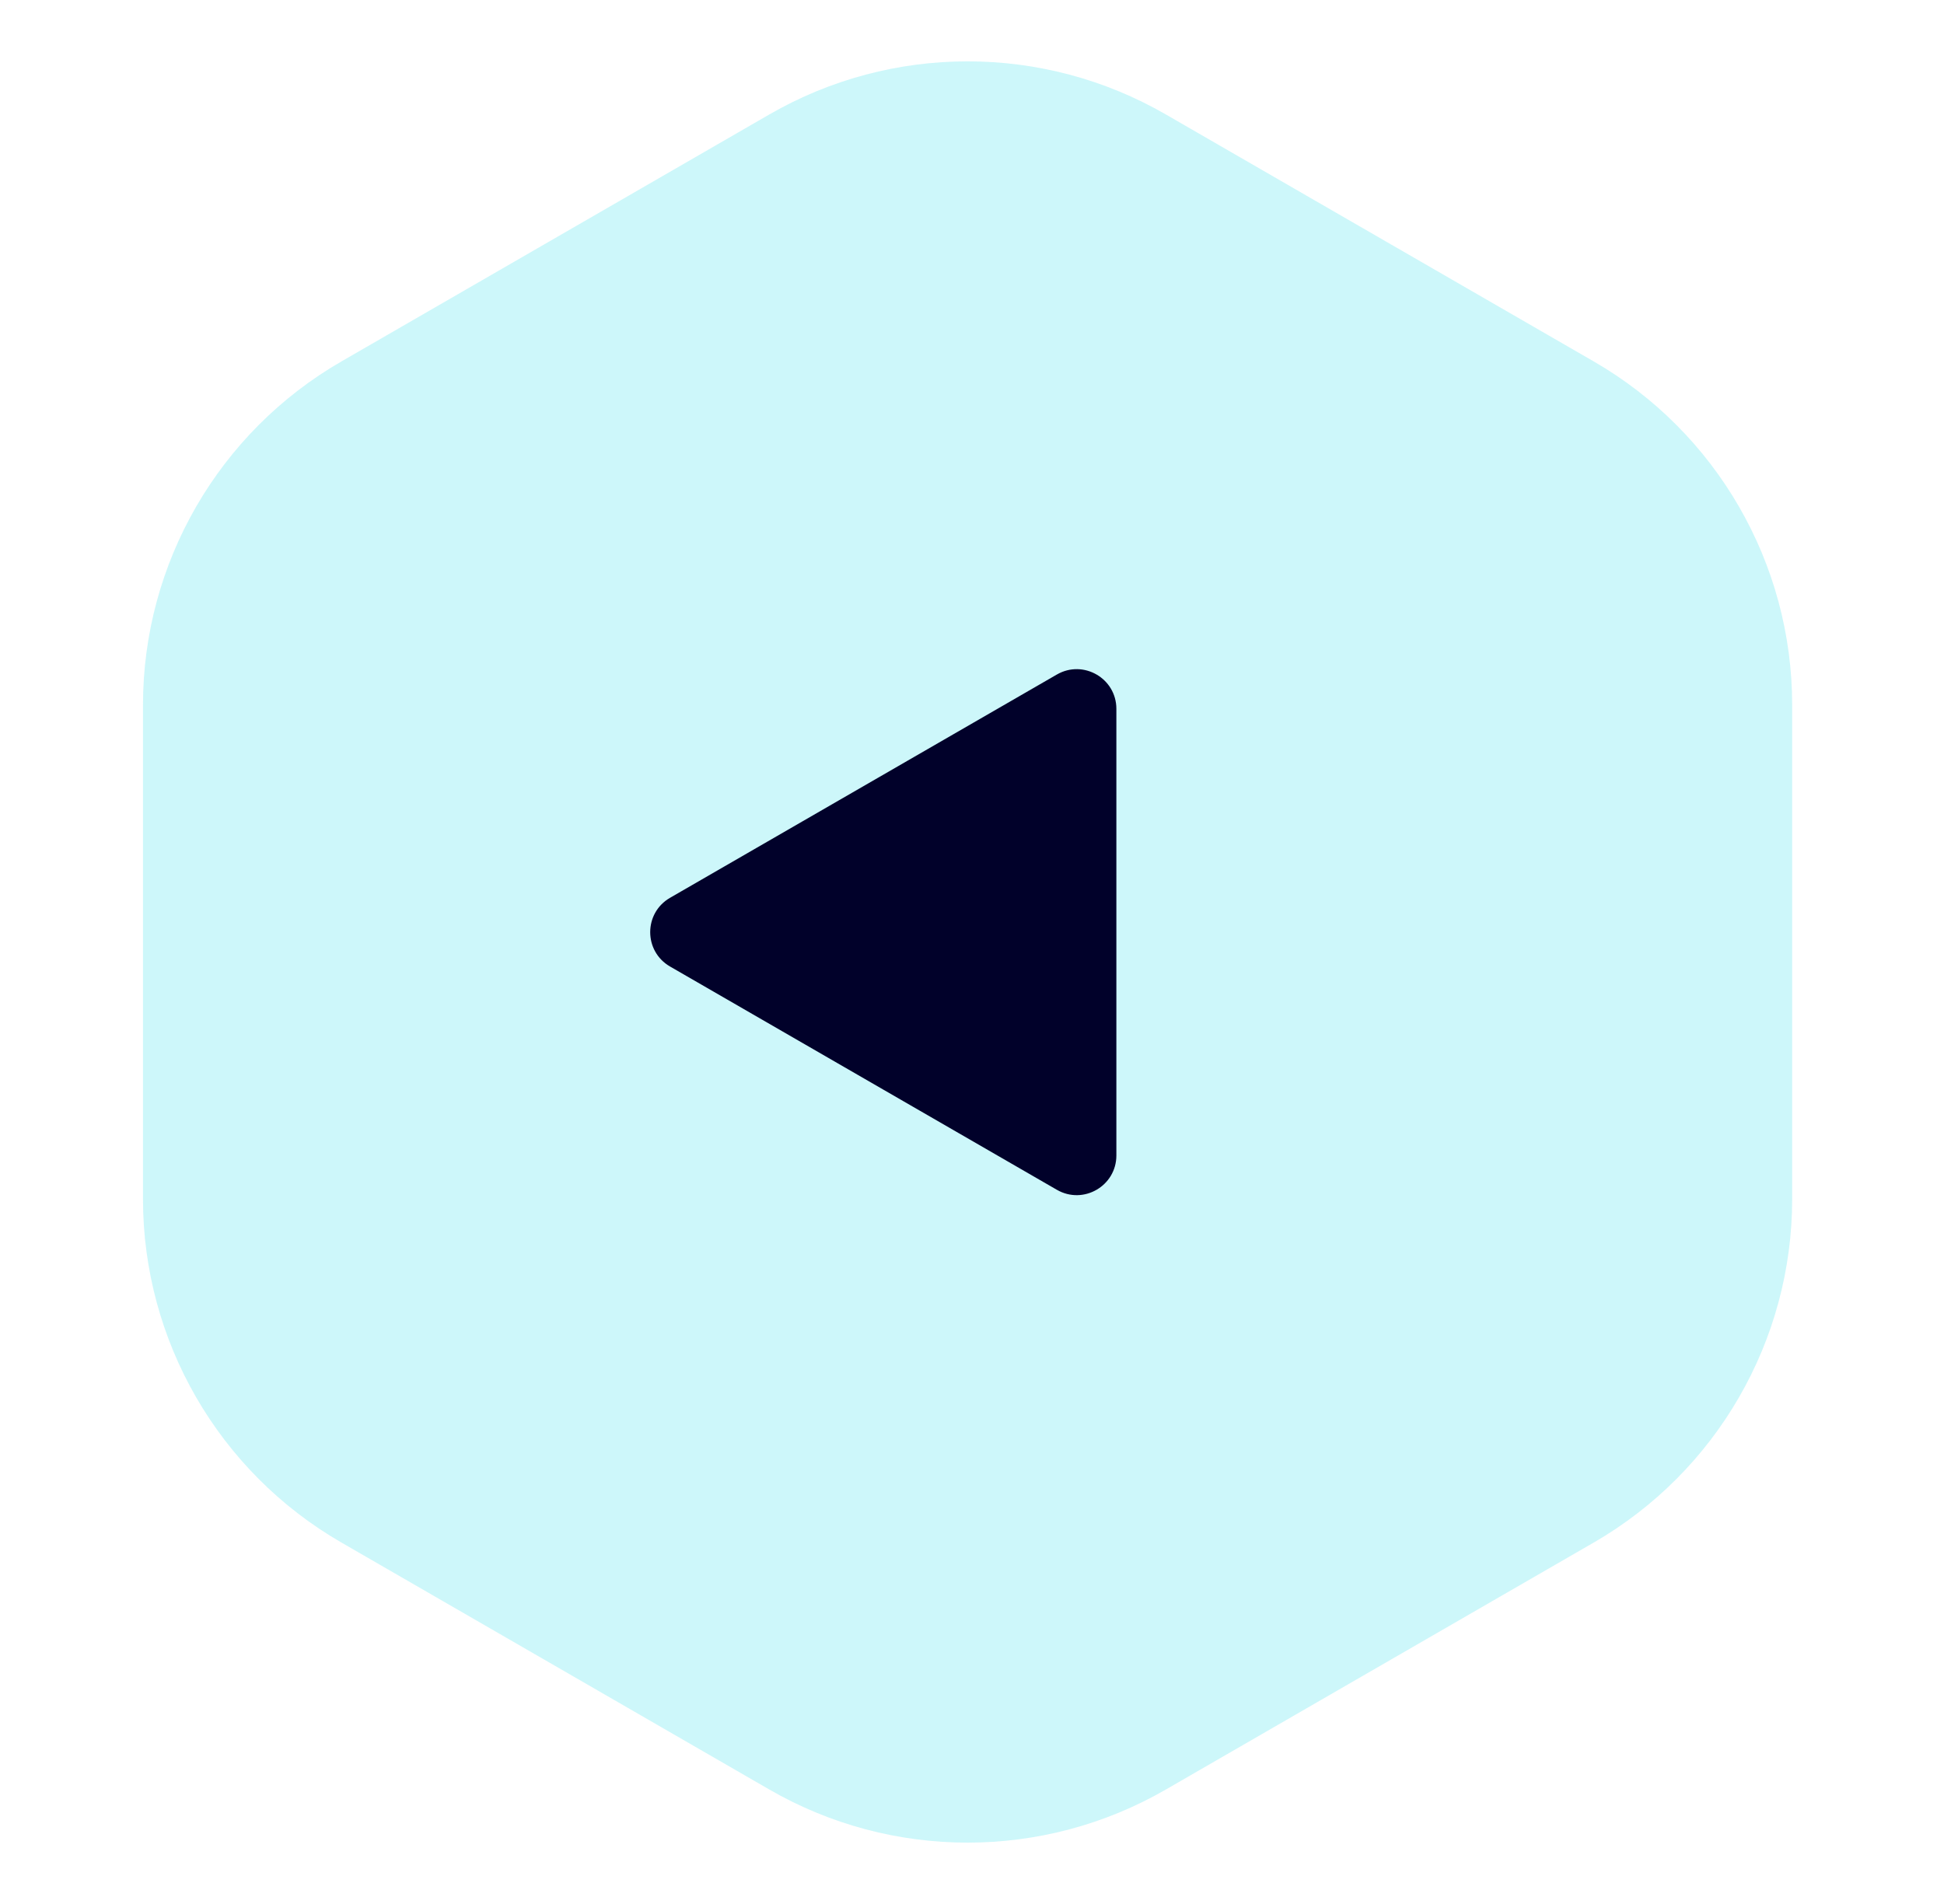 <svg width="49" height="48" viewBox="0 0 49 48" fill="none" xmlns="http://www.w3.org/2000/svg">
<path d="M19.389 2.887C22.483 1.1 26.295 1.1 29.389 2.887L40.173 9.113C43.267 10.9 45.173 14.201 45.173 17.773V30.227C45.173 33.799 43.267 37.1 40.173 38.887L29.389 45.113C26.295 46.9 22.483 46.9 19.389 45.113L8.604 38.887C5.51 37.1 3.604 33.799 3.604 30.227V17.773C3.604 14.201 5.51 10.9 8.604 9.113L19.389 2.887Z" fill="#05D8E8" fill-opacity="0.2"/>
<path d="M16.889 24.366C16.222 23.981 16.222 23.019 16.889 22.634L26.639 17.005C27.306 16.62 28.139 17.101 28.139 17.871V29.129C28.139 29.899 27.306 30.38 26.639 29.995L16.889 24.366Z" fill="#01012A"/>
</svg>

